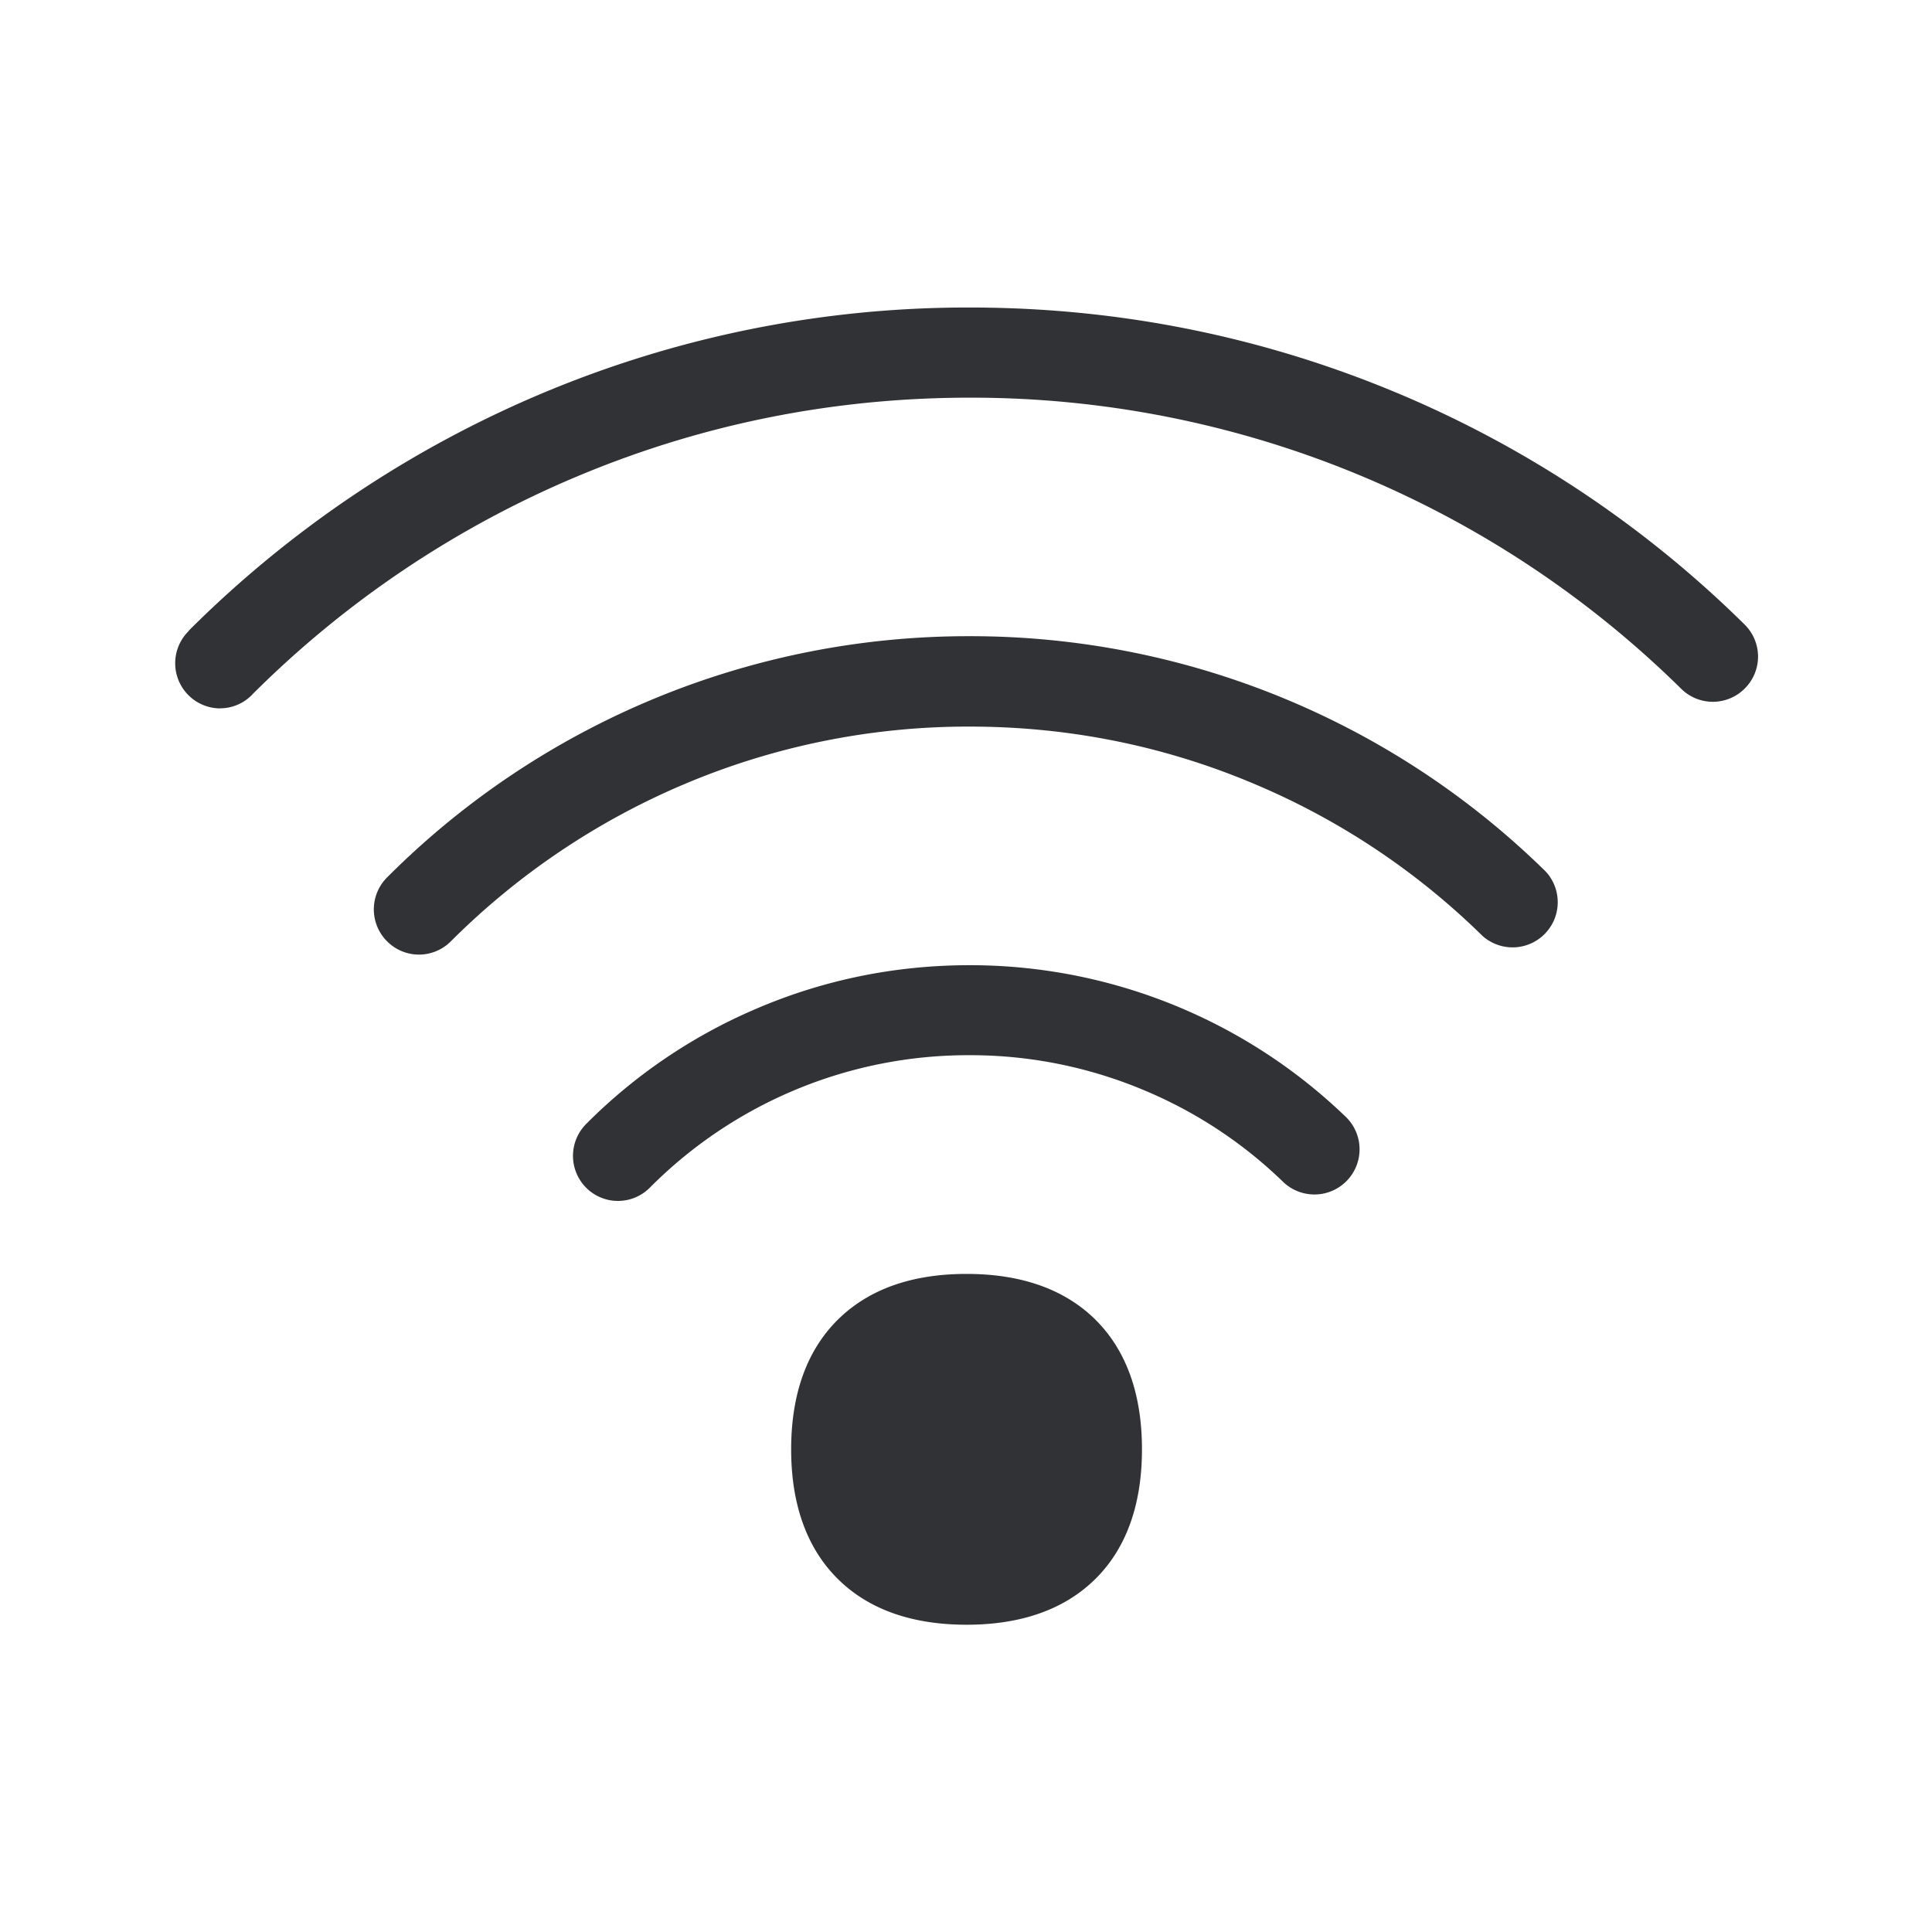 <svg xmlns="http://www.w3.org/2000/svg" width="24" height="24" fill="none"><path fill="#313235" d="M2.733 8.8a.561.561 0 0 1-.395-.955l.016-.02A13.775 13.775 0 0 1 6.702 4.9a13.635 13.635 0 0 1 5.347-1.08c1.84 0 3.63.358 5.317 1.066a13.642 13.642 0 0 1 4.305 2.871.559.559 0 0 1 .006.793.559.559 0 0 1-.793.006 12.56 12.56 0 0 0-8.835-3.616c-1.706 0-3.356.333-4.91.991a12.622 12.622 0 0 0-3.995 2.686l-.016.017a.554.554 0 0 1-.395.165Z"/><path fill="#313235" d="M4.808 11.693a.558.558 0 0 0 .793 0l.011-.011a9.135 9.135 0 0 1 2.863-1.93 9.046 9.046 0 0 1 3.571-.726c1.225 0 2.415.238 3.535.712a9.048 9.048 0 0 1 2.835 1.888.561.561 0 0 0 .784-.801 10.19 10.19 0 0 0-7.154-2.922 10.197 10.197 0 0 0-7.224 2.983l-.014.014a.561.561 0 0 0 0 .793ZM7.282 14.755a.558.558 0 0 0 .792-.003 5.576 5.576 0 0 1 3.97-1.644 5.56 5.56 0 0 1 2.184.442 5.55 5.55 0 0 1 1.72 1.14.561.561 0 0 0 .782-.804 6.724 6.724 0 0 0-4.686-1.896c-.928 0-1.83.185-2.675.552a6.664 6.664 0 0 0-2.087 1.42.561.561 0 0 0 0 .793ZM10.425 19.631c.38.367.913.552 1.582.552.67 0 1.202-.185 1.583-.552.395-.38.596-.93.596-1.627 0-.698-.201-1.247-.596-1.628-.381-.366-.913-.551-1.583-.551-.67 0-1.201.185-1.582.552-.395.38-.597.93-.597 1.627s.202 1.246.597 1.627Z"/></svg>